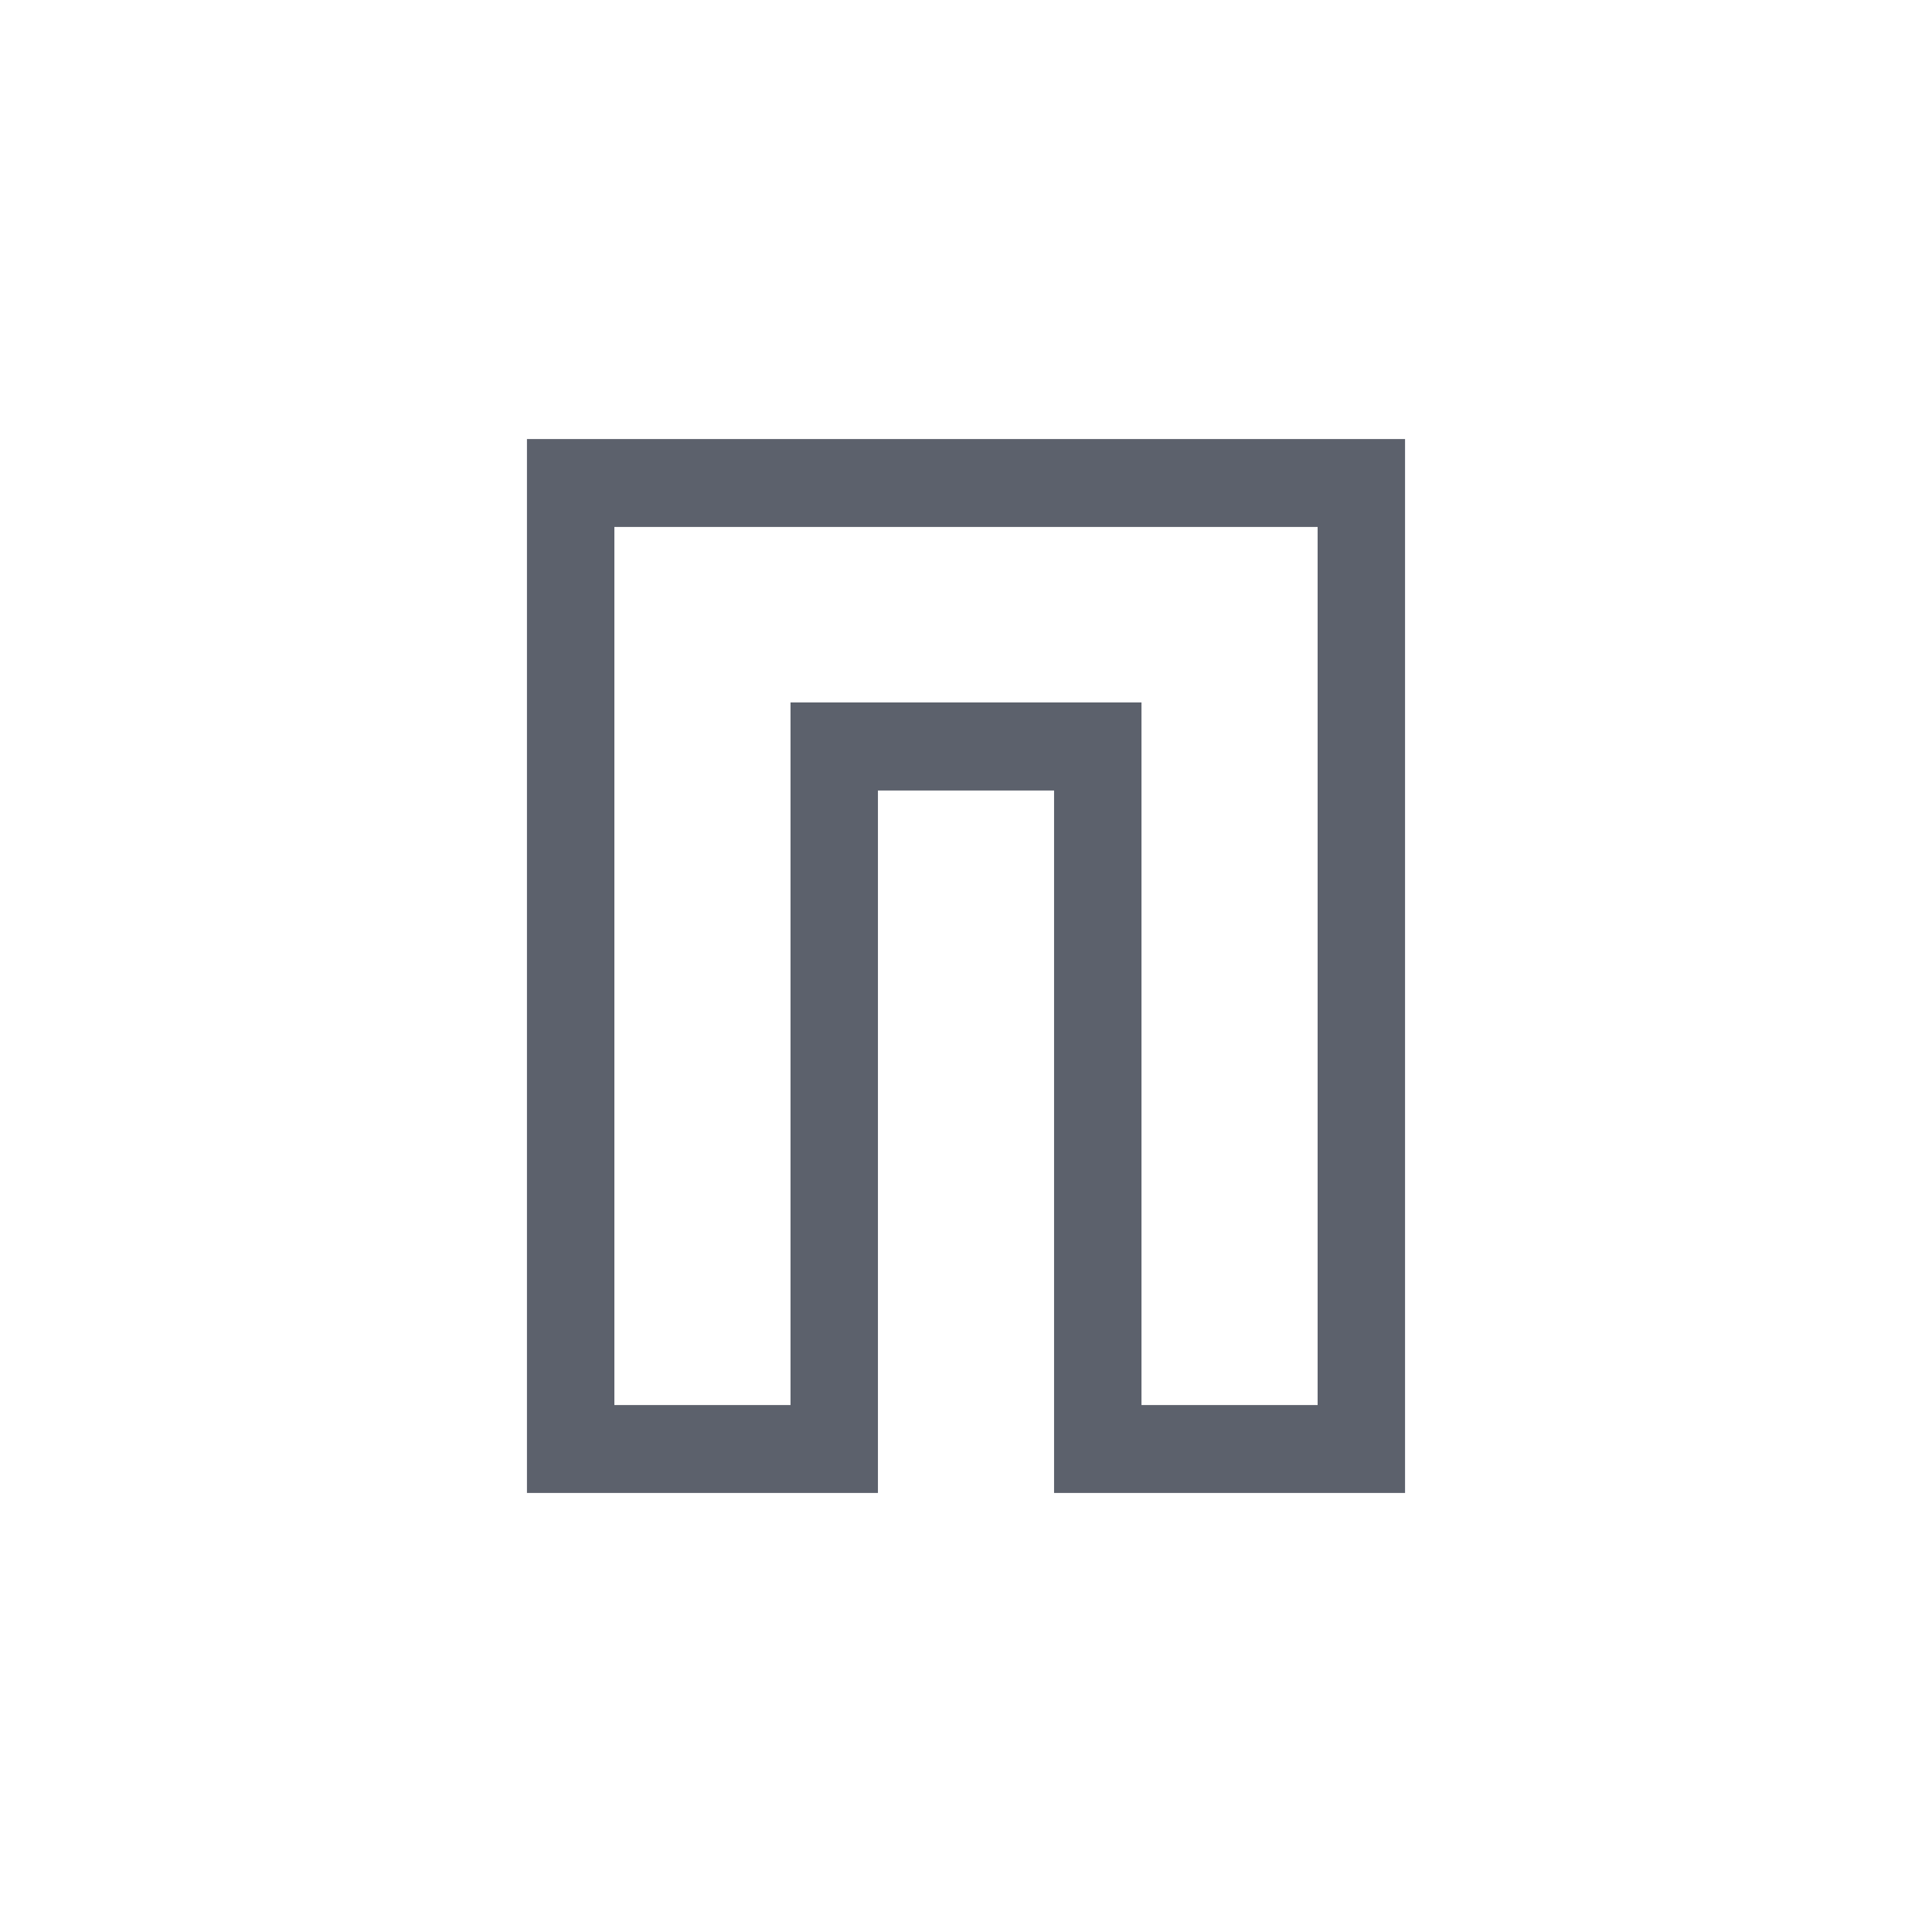 <?xml version="1.0" encoding="UTF-8"?>
<svg xmlns="http://www.w3.org/2000/svg" xmlns:xlink="http://www.w3.org/1999/xlink" width="12pt" height="12pt" viewBox="0 0 12 12" version="1.1">
<g id="surface1">
<path style=" stroke:none;fill-rule:nonzero;fill:rgb(36.078%,38.039%,42.353%);fill-opacity:1;" d="M 3.273 2.727 L 3.273 9.273 L 5.453 9.273 L 5.453 4.91 L 6.547 4.91 L 6.547 9.273 L 8.727 9.273 L 8.727 2.727 Z M 3.816 3.273 L 8.184 3.273 L 8.184 8.727 L 7.09 8.727 L 7.09 4.363 L 4.91 4.363 L 4.91 8.727 L 3.816 8.727 Z M 3.816 3.273 "/>
</g>
</svg>
